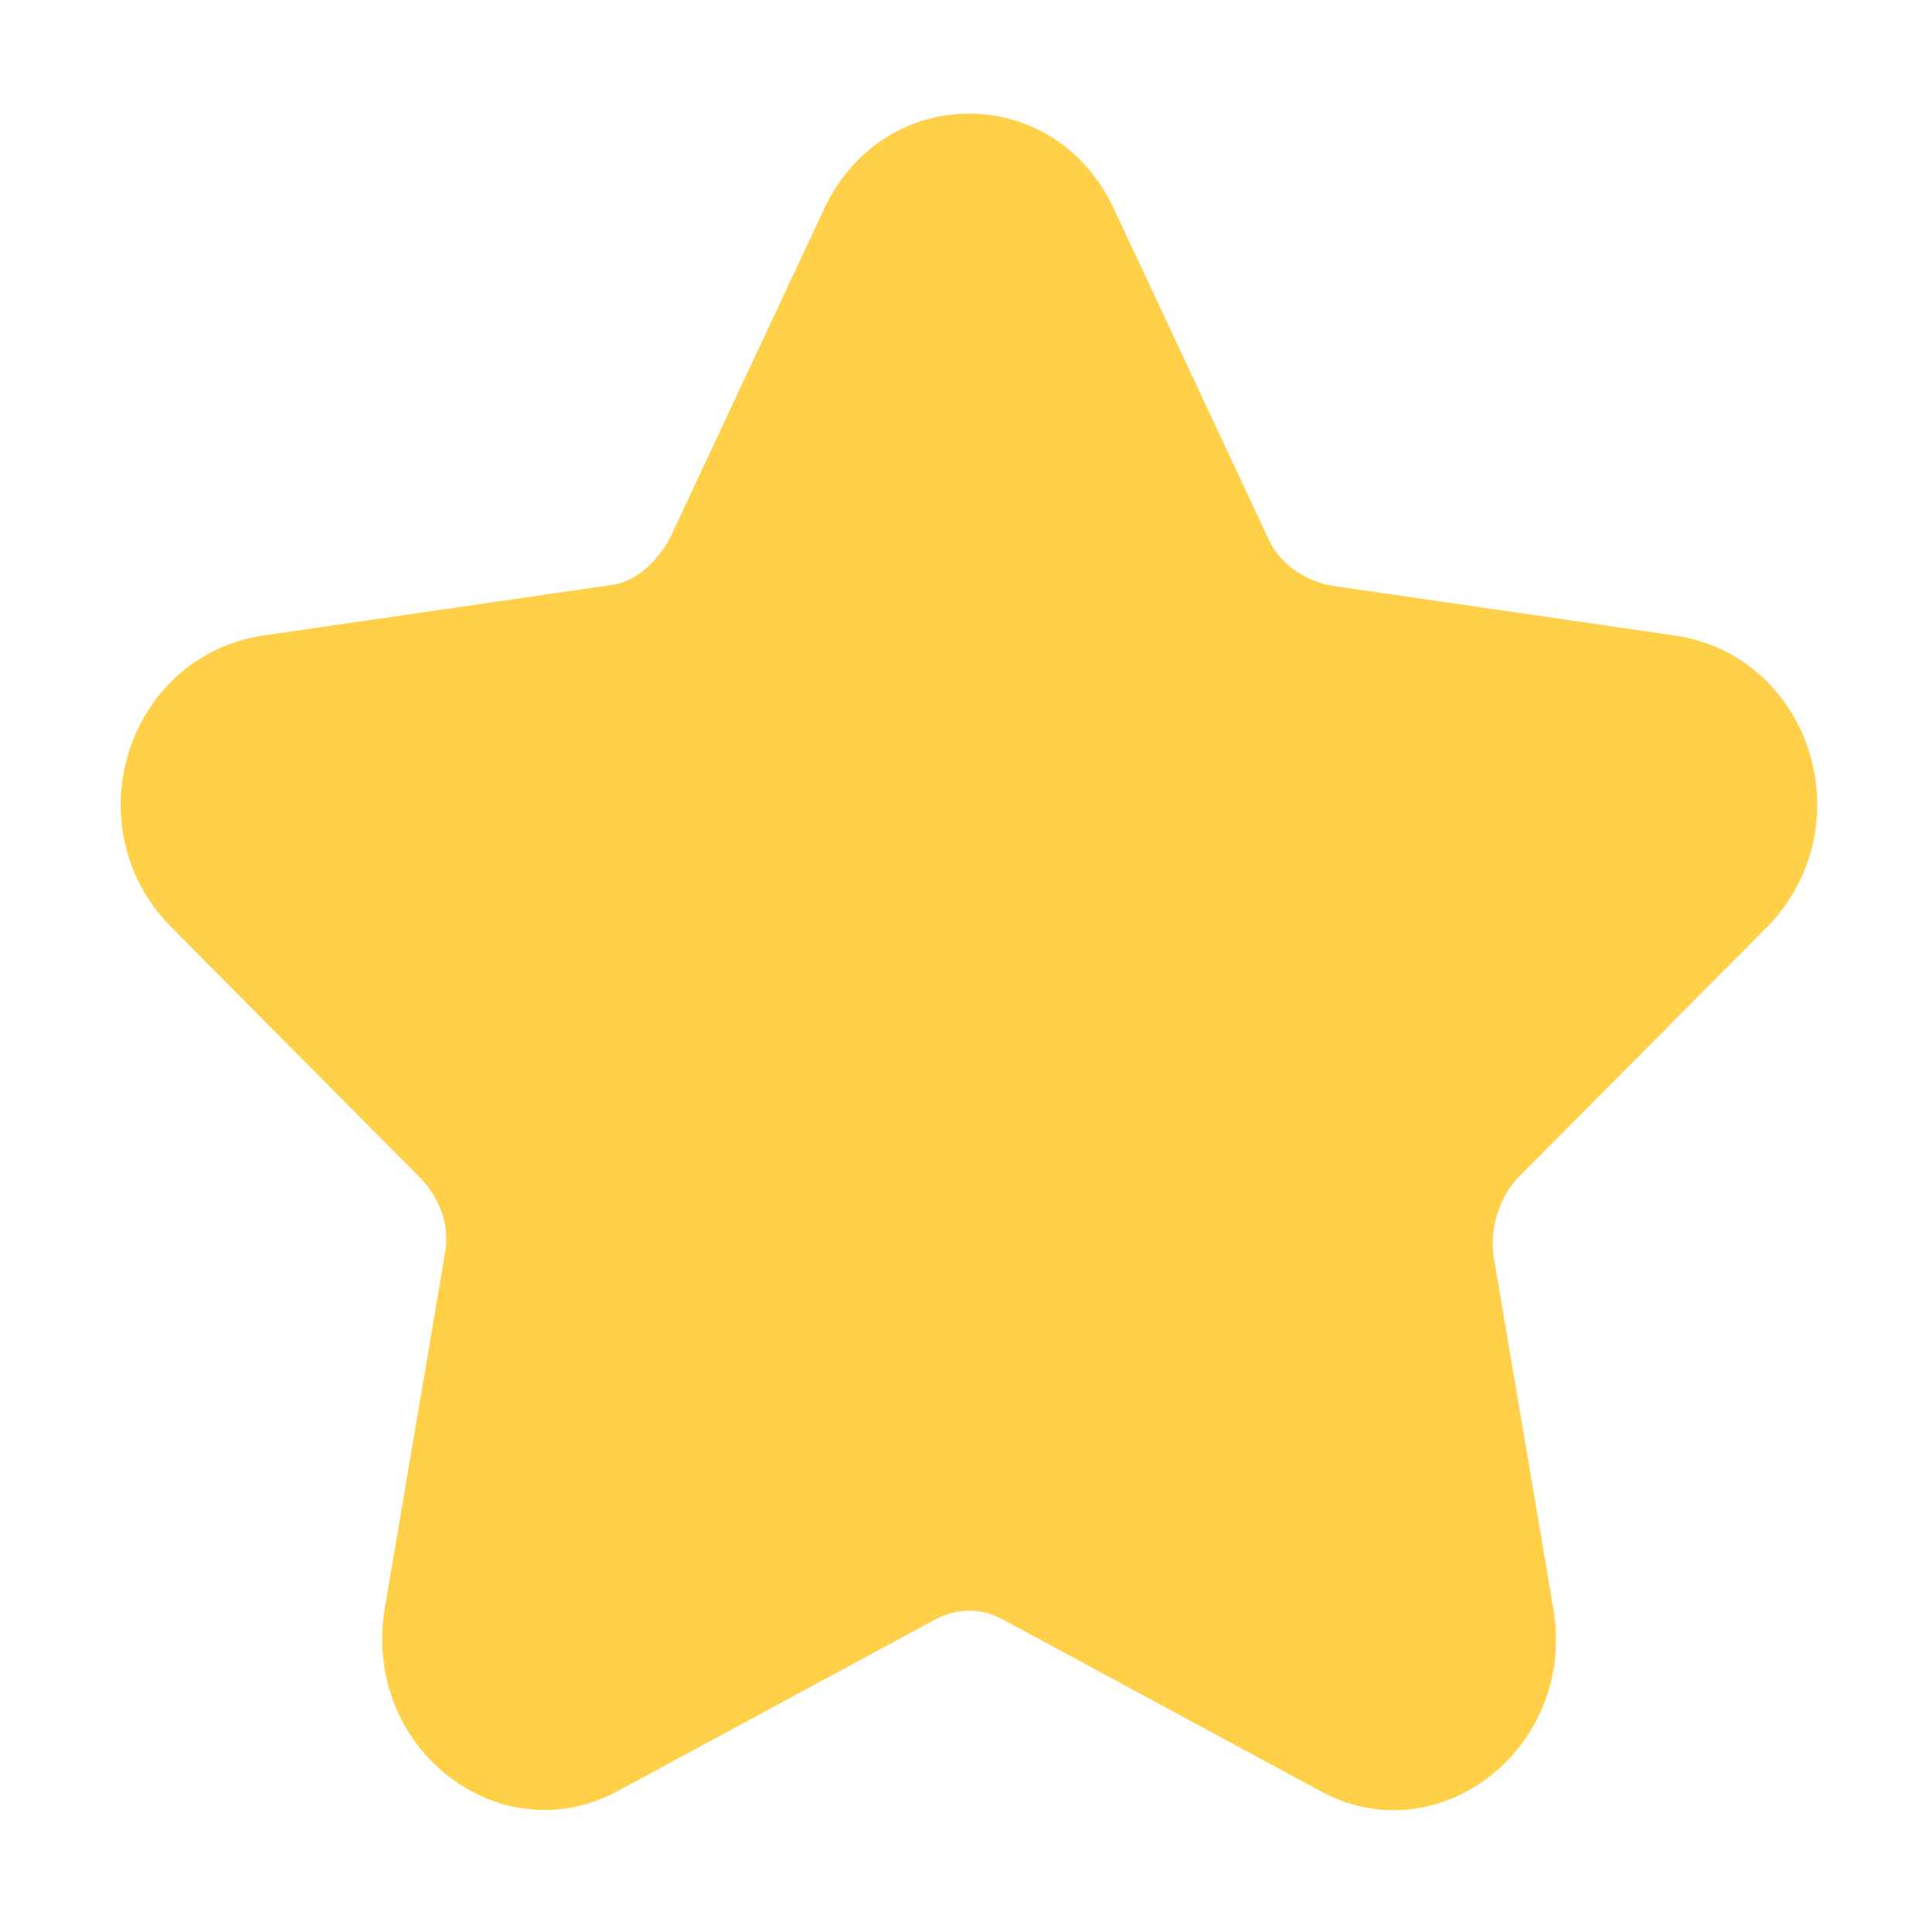 <?xml version="1.0" standalone="no"?><!DOCTYPE svg PUBLIC "-//W3C//DTD SVG 1.1//EN" "http://www.w3.org/Graphics/SVG/1.1/DTD/svg11.dtd"><svg t="1551598409561" class="icon" style="" viewBox="0 0 1024 1024" version="1.1" xmlns="http://www.w3.org/2000/svg" p-id="4616" xmlns:xlink="http://www.w3.org/1999/xlink" width="13" height="13"><defs><style type="text/css"></style></defs><path d="M355.312 284.743c-7.85 14.638-19.663 24.143-32.103 25.44L138.393 336.99c-71.235 11.853-99.348 100.666-48.545 153.52L222.742 624.31c10.696 11.132 15.77 26.138 13.153 39.735L203.72 853.723c-11.405 74.115 62.66 130.251 125.444 94.62l164.348-88.809c13.326-7.685 26.863-7.685 39.657-0.304l165.262 89.333c62.405 35.411 136.467-20.725 125.124-94.49l-32.148-189.54c-1.365-14.82 3.432-30.204 13.317-40.483l132.393-133.286c51.053-53.11 22.94-141.921-47.87-153.706l-184.413-26.771c-14.672-3.095-27.39-12.6-32.615-24.837l-81.611-174.31c-31.227-67.913-122.773-67.913-154.07 0.145l-81.225 173.458z m0 0" p-id="4617" fill="#FFD048"></path></svg>